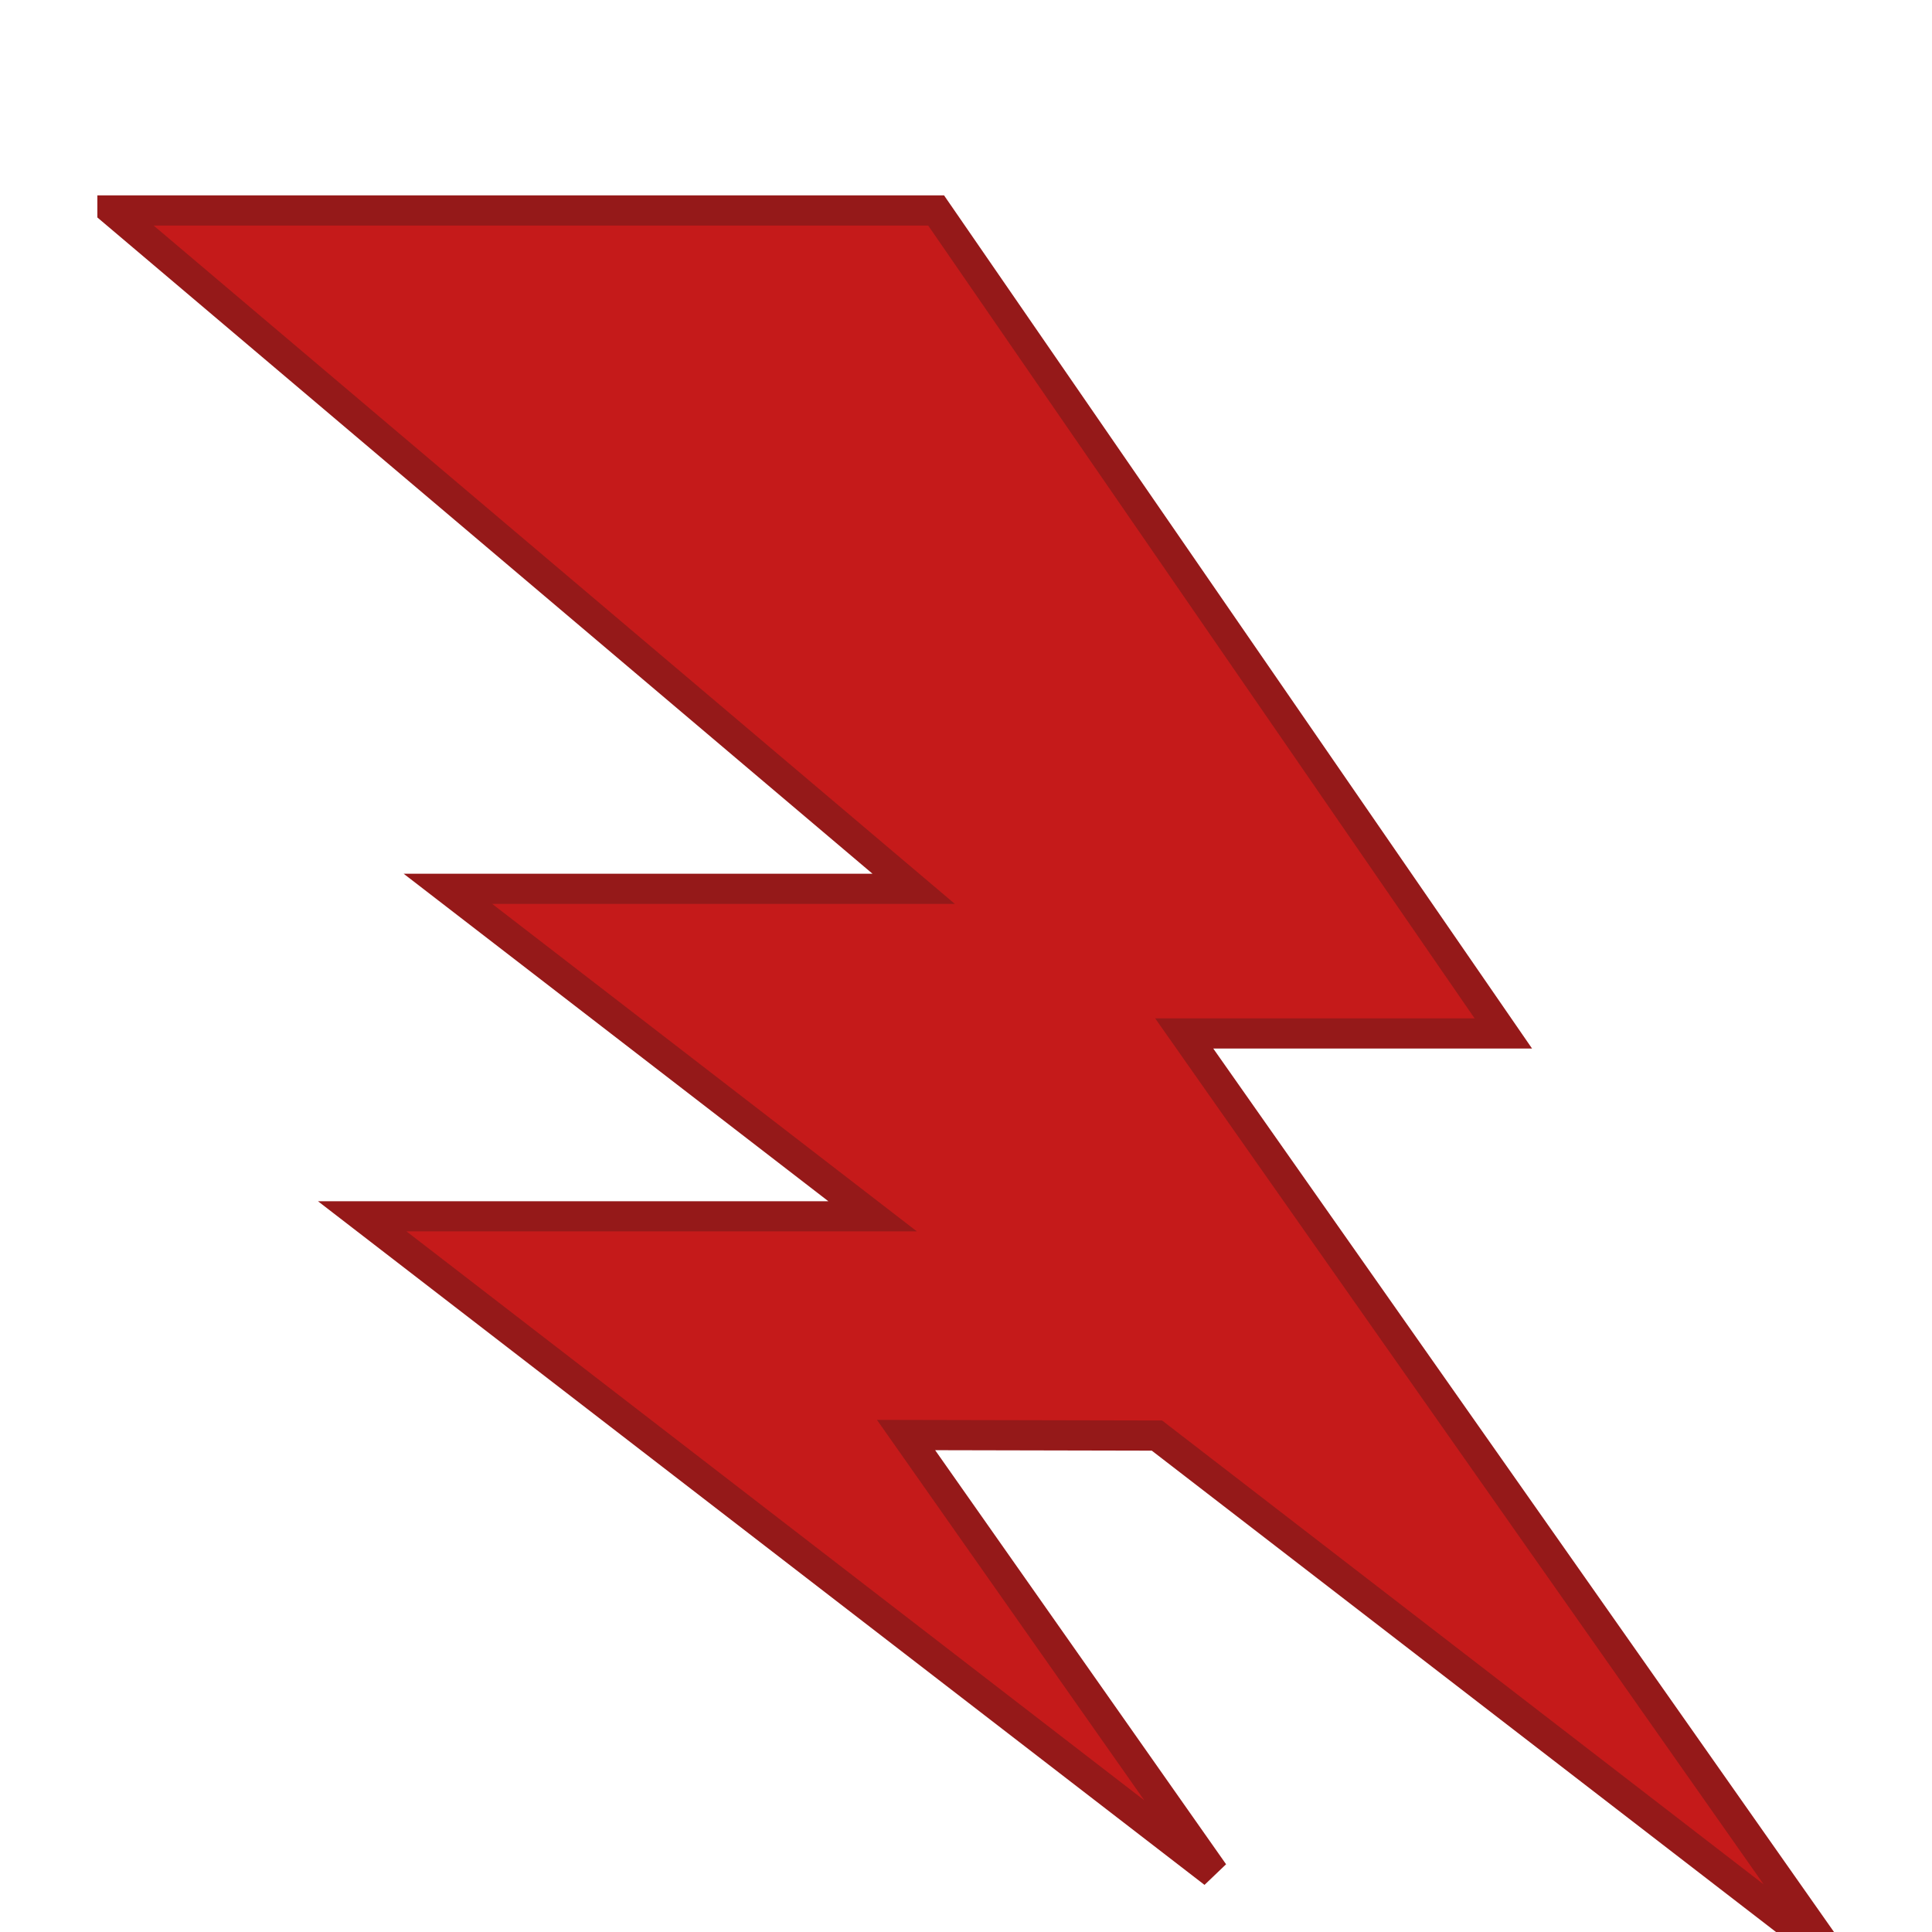 <svg xmlns="http://www.w3.org/2000/svg" viewBox="0 0 512 512" style="height: 512px; width: 512px;"><path d="M0 0h512v512H0z" fill="#8f1111" fill-opacity="0"></path><g class="" transform="translate(0,26)" style=""><path d="M29.805 29.777L242.14 209.55H118.712l112.54 86.784H95.995l225.656 174.012-81.537-116.05 66.487.143 179.185 138.175-171.96-244.746h84.568L248.082 29.776H29.805z" fill="#c51a1a" fill-opacity="1" stroke="#951919" stroke-opacity="1" stroke-width="8"></path></g></svg>